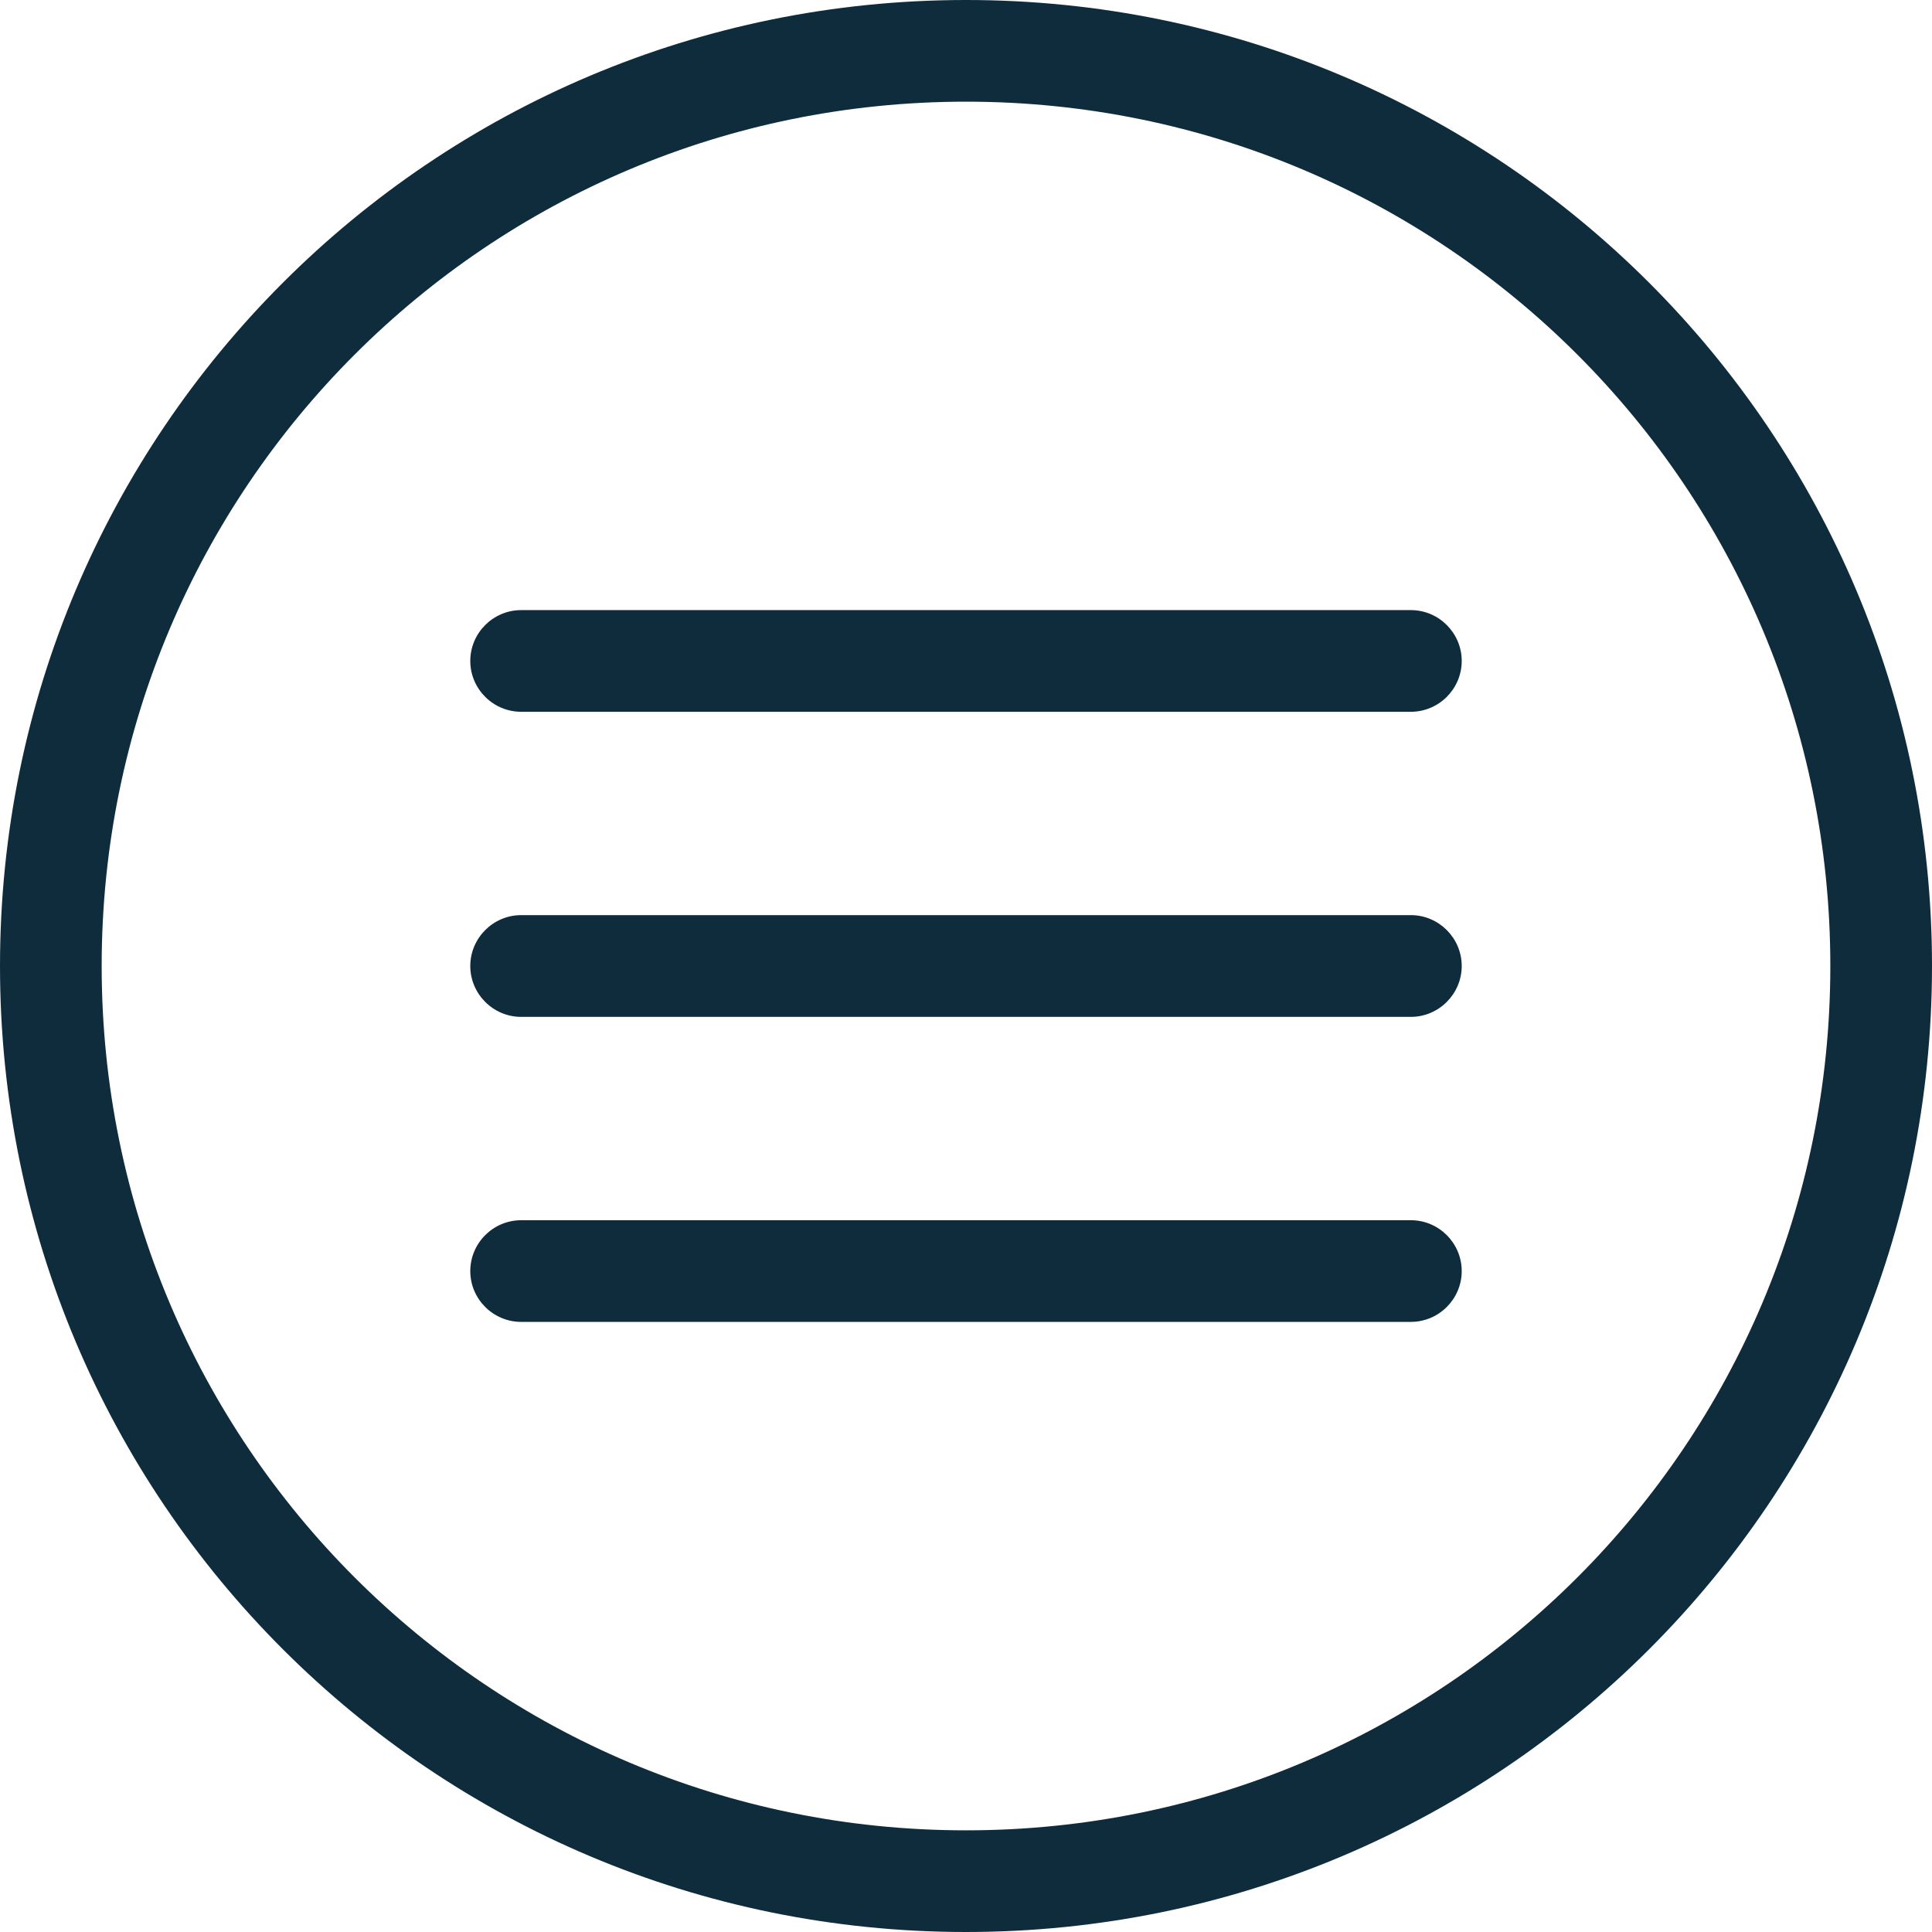 <svg width="24" height="24" viewBox="0 0 24 24" fill="none" xmlns="http://www.w3.org/2000/svg">
<path d="M12 0C5.368 0 0 5.368 0 12C0 18.632 5.368 24 12 24C18.632 24 24 18.632 24 12C24 5.368 18.632 0 12 0ZM12 22.737C6.063 22.737 1.263 17.937 1.263 12C1.263 6.063 6.063 1.263 12 1.263C17.937 1.263 22.737 6.063 22.737 12C22.737 17.937 17.937 22.737 12 22.737ZM18.158 12C18.158 12.347 17.874 12.632 17.526 12.632H6.474C6.126 12.632 5.842 12.347 5.842 12C5.842 11.653 6.126 11.368 6.474 11.368H17.526C17.874 11.368 18.158 11.653 18.158 12ZM18.158 15.79C18.158 16.137 17.874 16.421 17.526 16.421H6.474C6.126 16.421 5.842 16.137 5.842 15.79C5.842 15.442 6.126 15.158 6.474 15.158H17.526C17.874 15.158 18.158 15.442 18.158 15.79ZM18.158 8.211C18.158 8.558 17.874 8.842 17.526 8.842H6.474C6.126 8.842 5.842 8.558 5.842 8.211C5.842 7.863 6.126 7.579 6.474 7.579H17.526C17.874 7.579 18.158 7.863 18.158 8.211Z" fill="#0F2C3D"/>
</svg>
